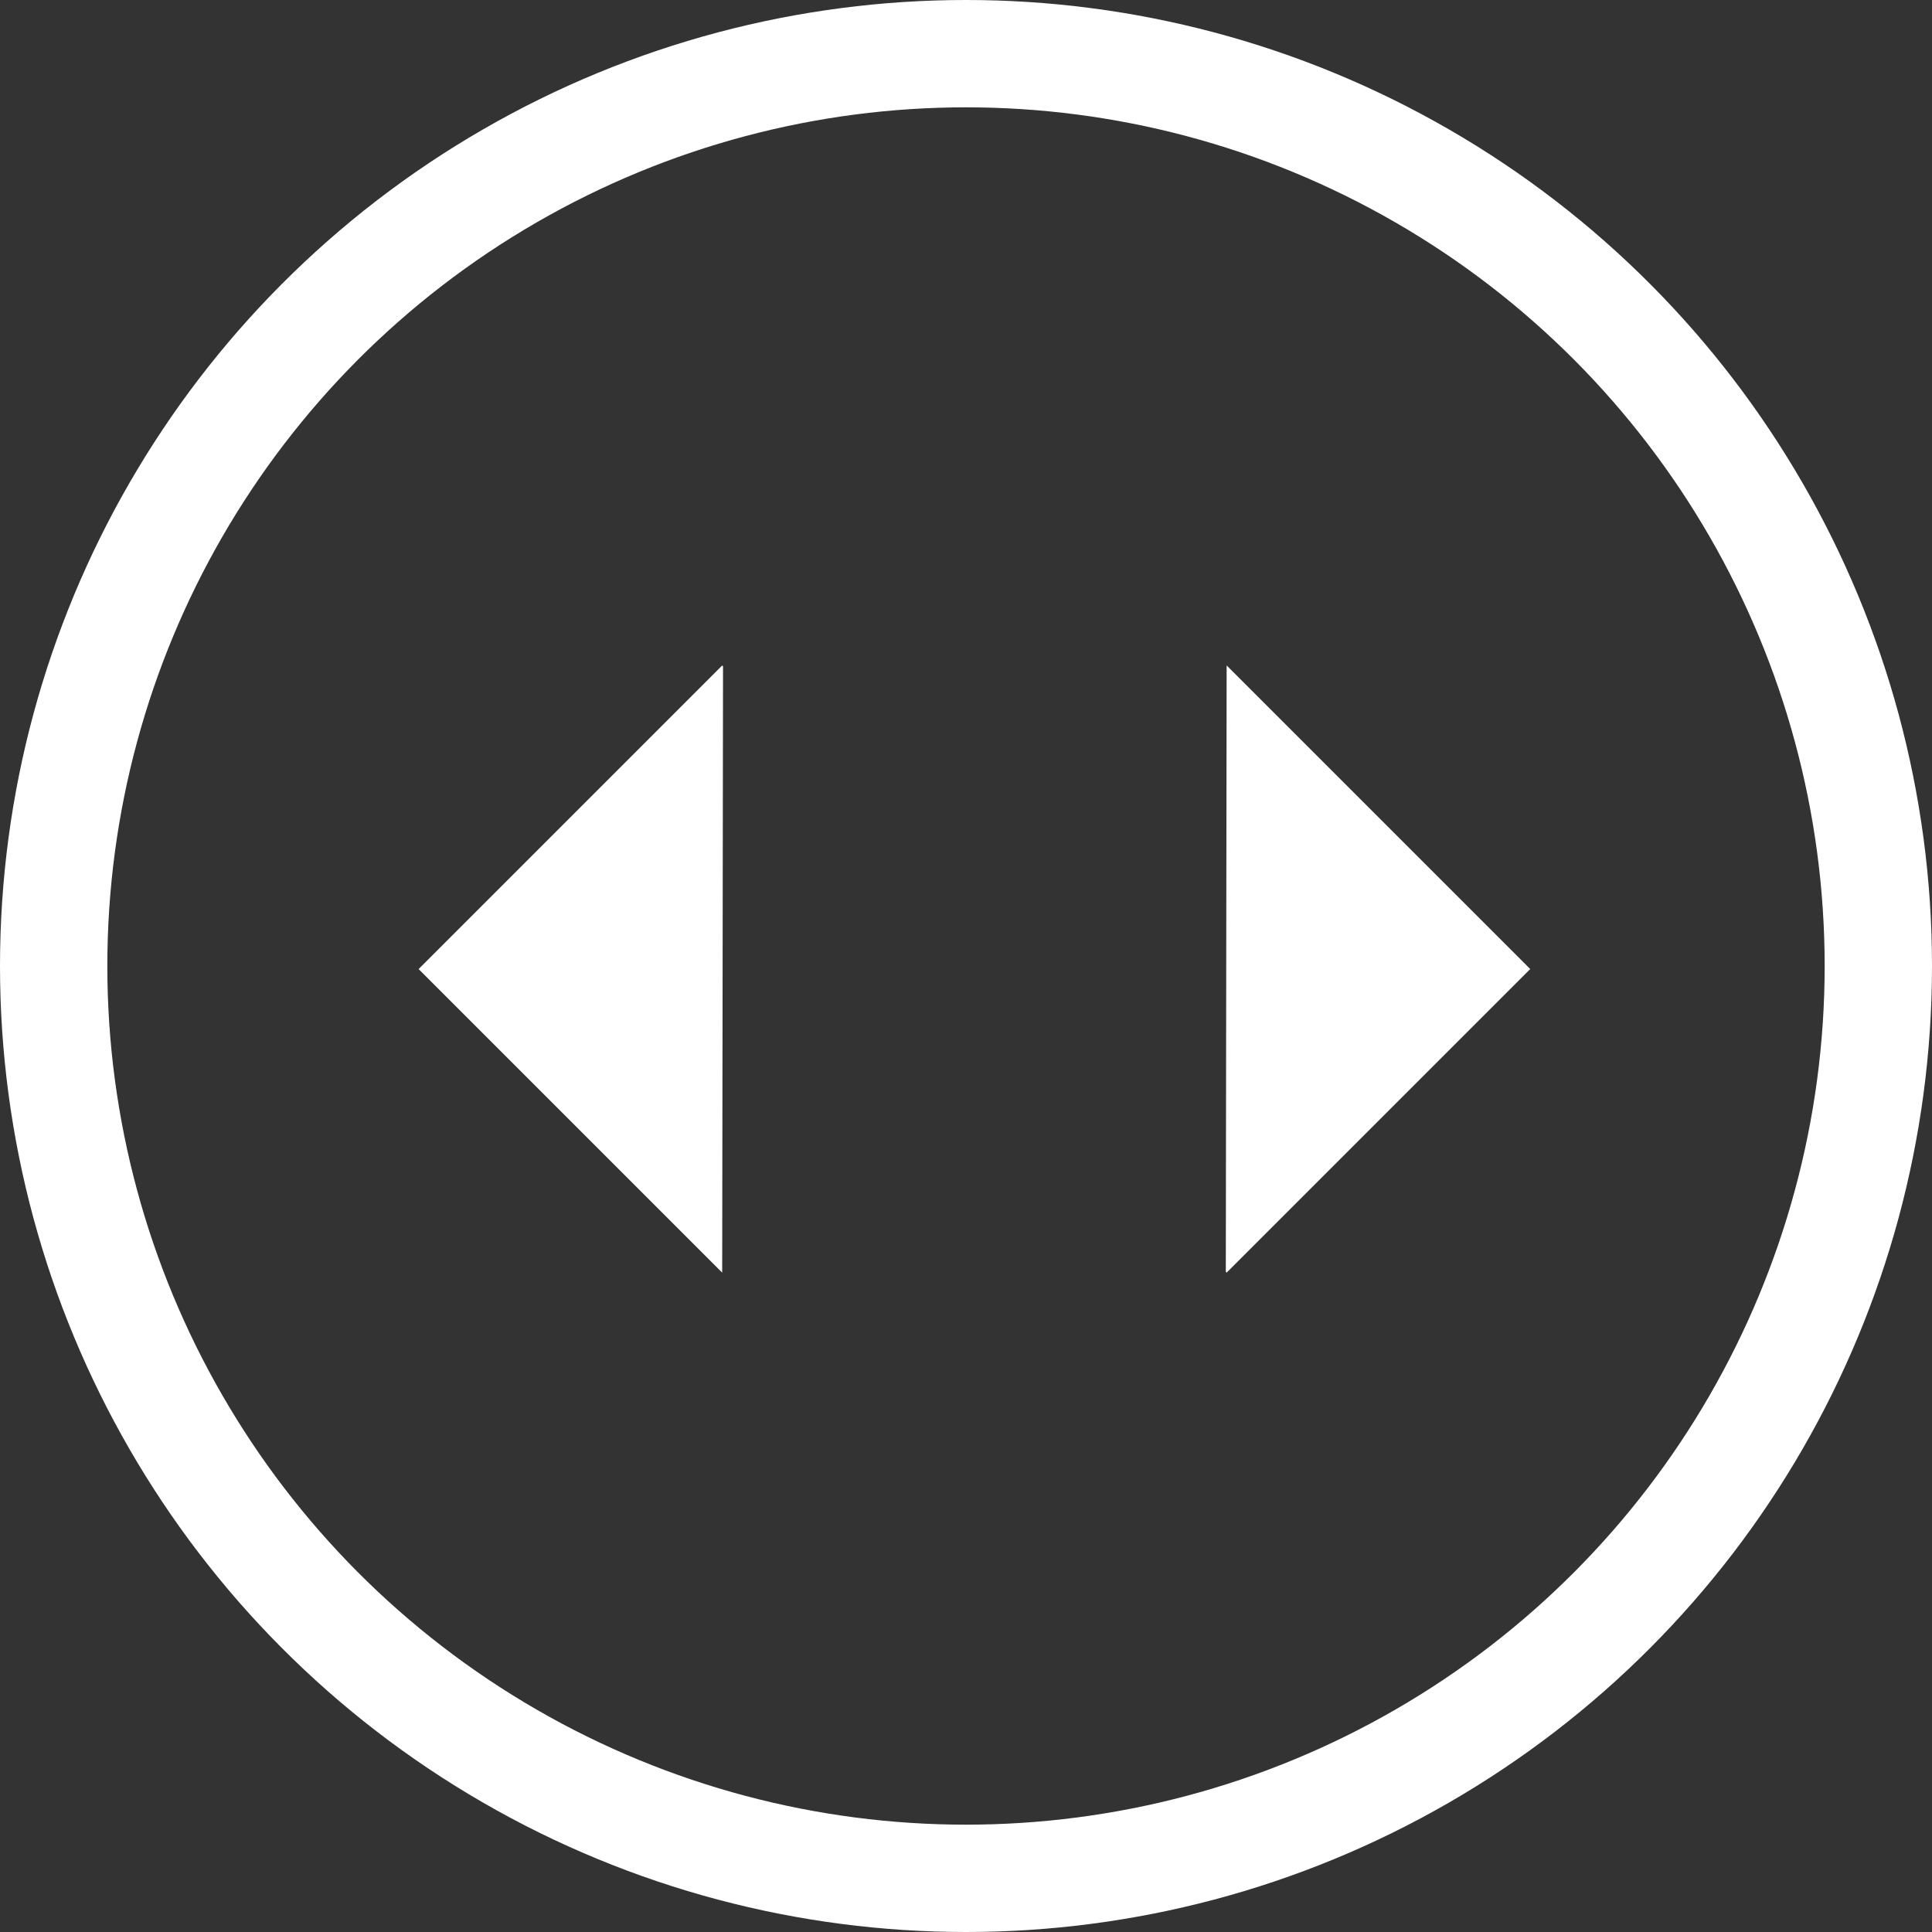 <svg xmlns="http://www.w3.org/2000/svg" viewBox="845 250 180 180">
  <rect x="845" y="250" width="180" height="180" fill="#333333" stroke="none"/>
  <defs>
    <style>
      .cls-1, .cls-4 {
        fill: none;
      }

      .cls-1 {
        stroke: #fff;
        stroke-width: 10px;
      }

      .cls-2 {
        fill: #fff;
      }

      .cls-3 {
        stroke: none;
      }
    </style>
  </defs>
  <g id="handle" transform="translate(532 -19)">
    <g id="ellipse" class="cls-1" transform="translate(313 269)">
      <circle class="cls-3" cx="90" cy="90" r="90"/>
      <circle class="cls-4" cx="90" cy="90" r="85"/>
    </g>
    <path id="path" class="cls-2" d="M55.014,45.041h-40v-40h.11Z" transform="translate(434.335 401.748) rotate(-135)"/>
    <path id="path-2" data-name="path" class="cls-2" d="M55.014,45.041h-40v-40h.11Z" transform="translate(373.233 316.82) rotate(45)"/>
  </g>
</svg>
